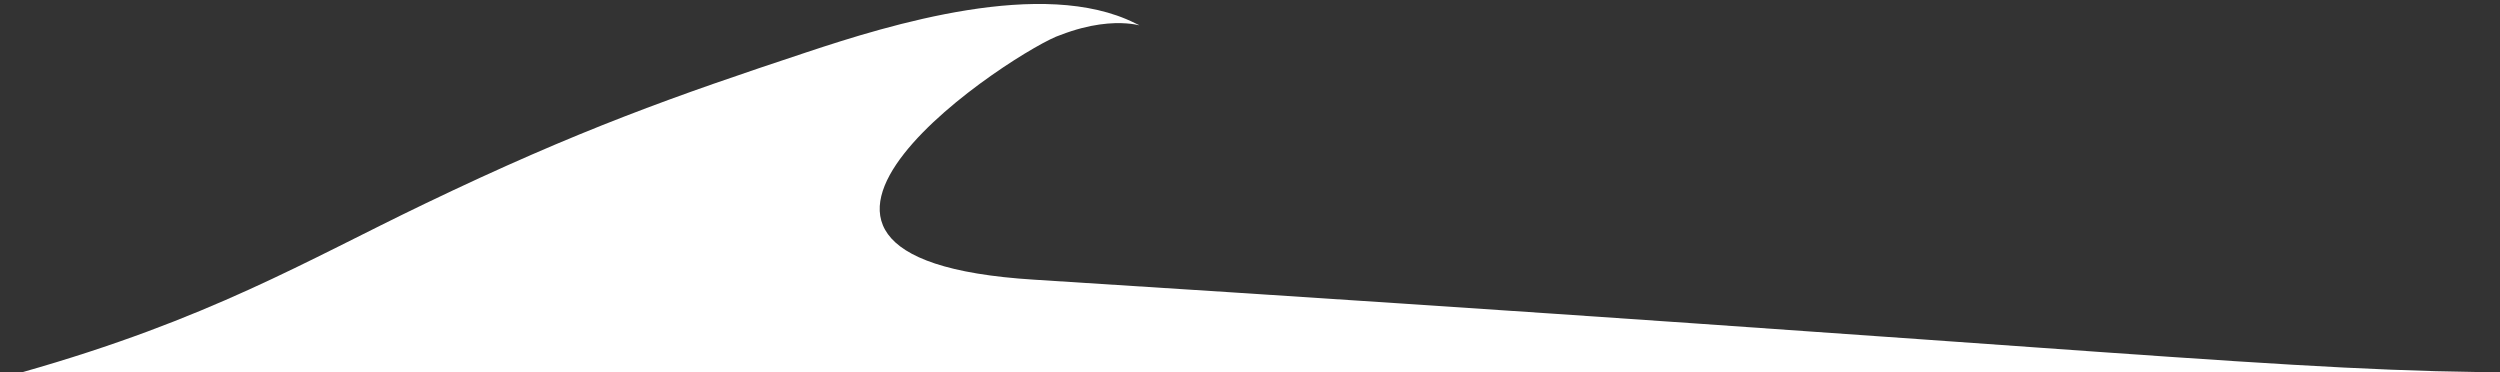 <?xml version="1.0" encoding="utf-8"?>
<!-- Generator: Adobe Illustrator 16.0.0, SVG Export Plug-In . SVG Version: 6.00 Build 0)  -->
<!DOCTYPE svg PUBLIC "-//W3C//DTD SVG 1.1//EN" "http://www.w3.org/Graphics/SVG/1.1/DTD/svg11.dtd">
<svg version="1.1" id="Layer_1" xmlns="http://www.w3.org/2000/svg" xmlns:xlink="http://www.w3.org/1999/xlink" x="0px" y="0px"
	 width="47px" height="7px" viewBox="0 0 47 7" enable-background="new 0 0 47 7" xml:space="preserve">
<rect x="0" y="0" width="47" height="7" fill="#333333" stroke="none"/>
<path fill="#FFFFFF" d="M19.442,5.258c-6.457-0.4-0.235-4.376,0.495-4.6c1.13-0.438,1.709-0.069,1.401-0.223
	c-1.731-0.864-4.619,0.032-6.16,0.543c-2.495,0.828-4.287,1.457-7.188,2.851C5.747,4.906,3.94,6,0.411,7c15.588,0,31.295,0,47,0
	C43.023,7,39.867,6.553,19.442,5.258z"/>
</svg>
